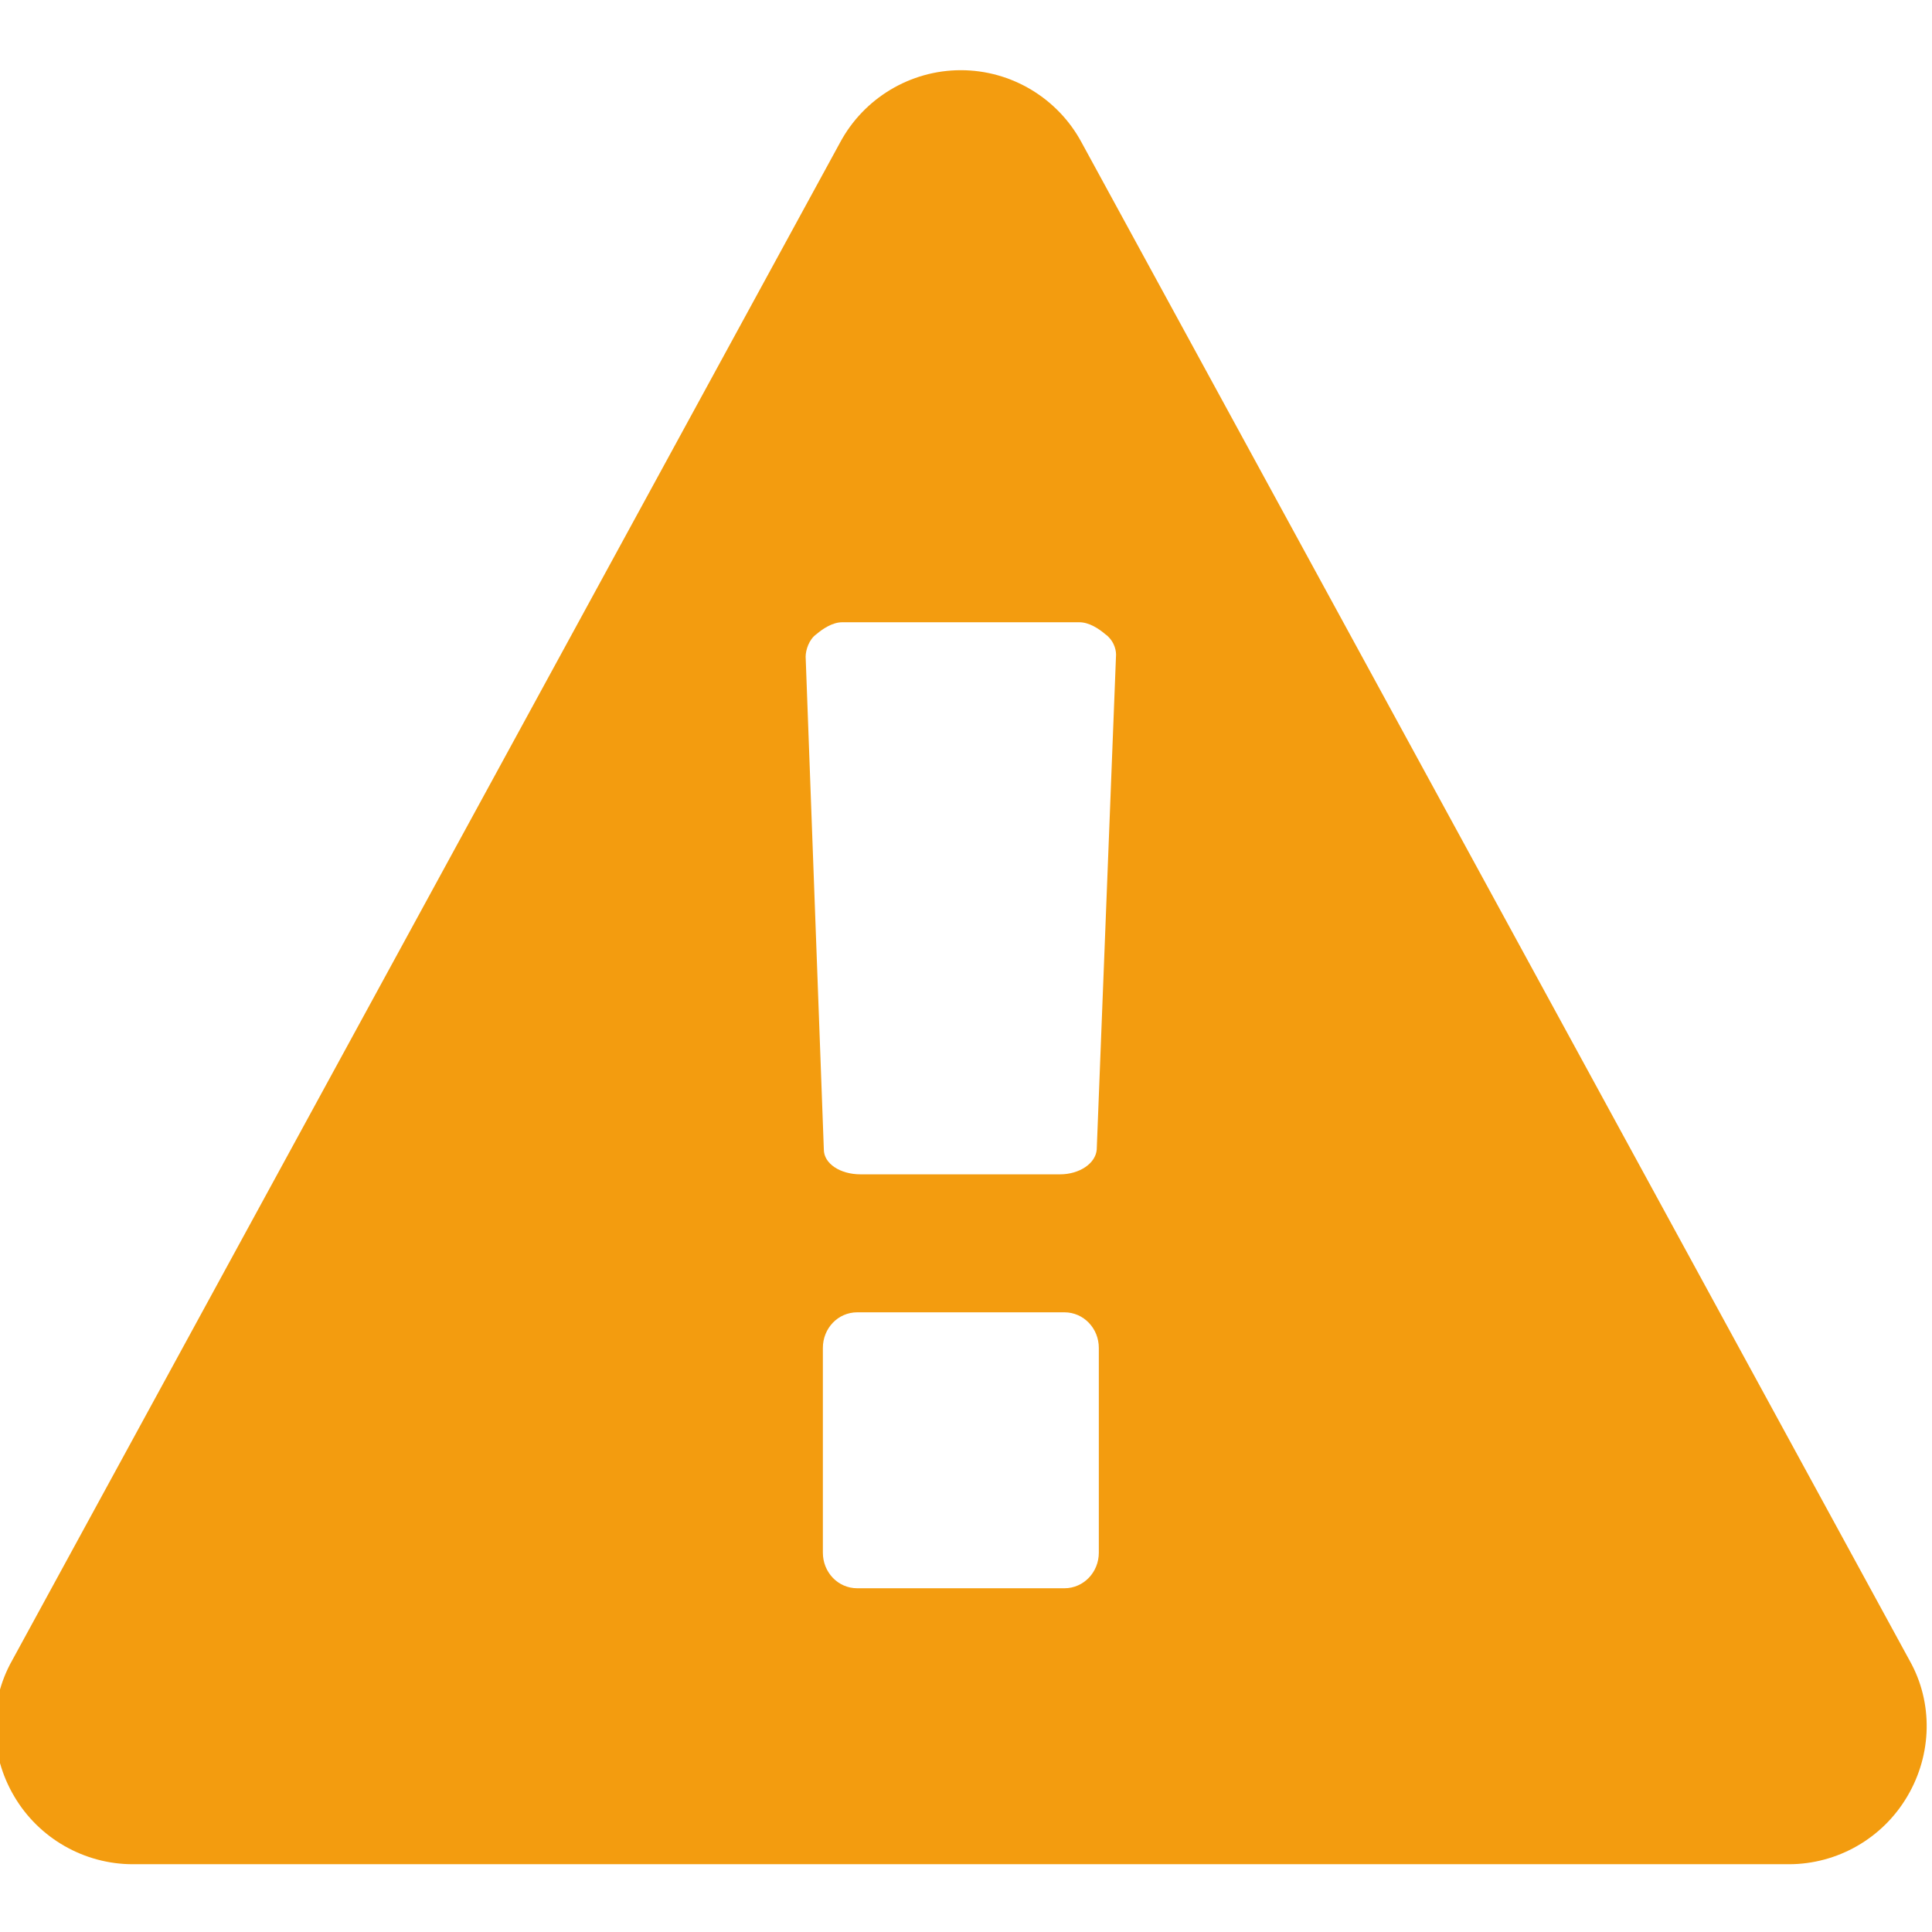 <?xml version="1.0" encoding="UTF-8" standalone="no"?>
<svg width="12px" height="12px" viewBox="0 0 12 12" version="1.1" xmlns="http://www.w3.org/2000/svg" xmlns:xlink="http://www.w3.org/1999/xlink">
    <!-- Generator: Sketch 3.8.3 (29802) - http://www.bohemiancoding.com/sketch -->
    <title>yield</title>
    <desc>Created with Sketch.</desc>
    <defs></defs>
    <g id="Page-1" stroke="none" stroke-width="1" fill="none" fill-rule="evenodd">
        <path d="M6.825,9.644 C6.825,9.765 6.731,9.865 6.611,9.865 L5.325,9.865 C5.204,9.865 5.111,9.765 5.111,9.644 L5.111,8.372 C5.111,8.251 5.204,8.151 5.325,8.151 L6.611,8.151 C6.731,8.151 6.825,8.251 6.825,8.372 L6.825,9.644 Z M6.812,7.14 C6.805,7.227 6.704,7.294 6.584,7.294 L5.345,7.294 C5.218,7.294 5.117,7.227 5.117,7.14 L5.004,4.079 C5.004,4.039 5.024,3.972 5.071,3.939 C5.111,3.905 5.171,3.865 5.231,3.865 L6.704,3.865 C6.765,3.865 6.825,3.905 6.865,3.939 C6.912,3.972 6.932,4.026 6.932,4.066 L6.812,7.14 Z M6.718,0.885 C6.571,0.611 6.283,0.436 5.968,0.436 C5.653,0.436 5.365,0.611 5.218,0.885 L0.075,10.314 C-0.072,10.575 -0.066,10.896 0.088,11.157 C0.242,11.419 0.524,11.579 0.825,11.579 L11.111,11.579 C11.412,11.579 11.693,11.419 11.847,11.157 C12.001,10.896 12.008,10.575 11.861,10.314 L6.718,0.885 Z" id="yield" fill="#F39C0F"></path>
    </g>
</svg>
